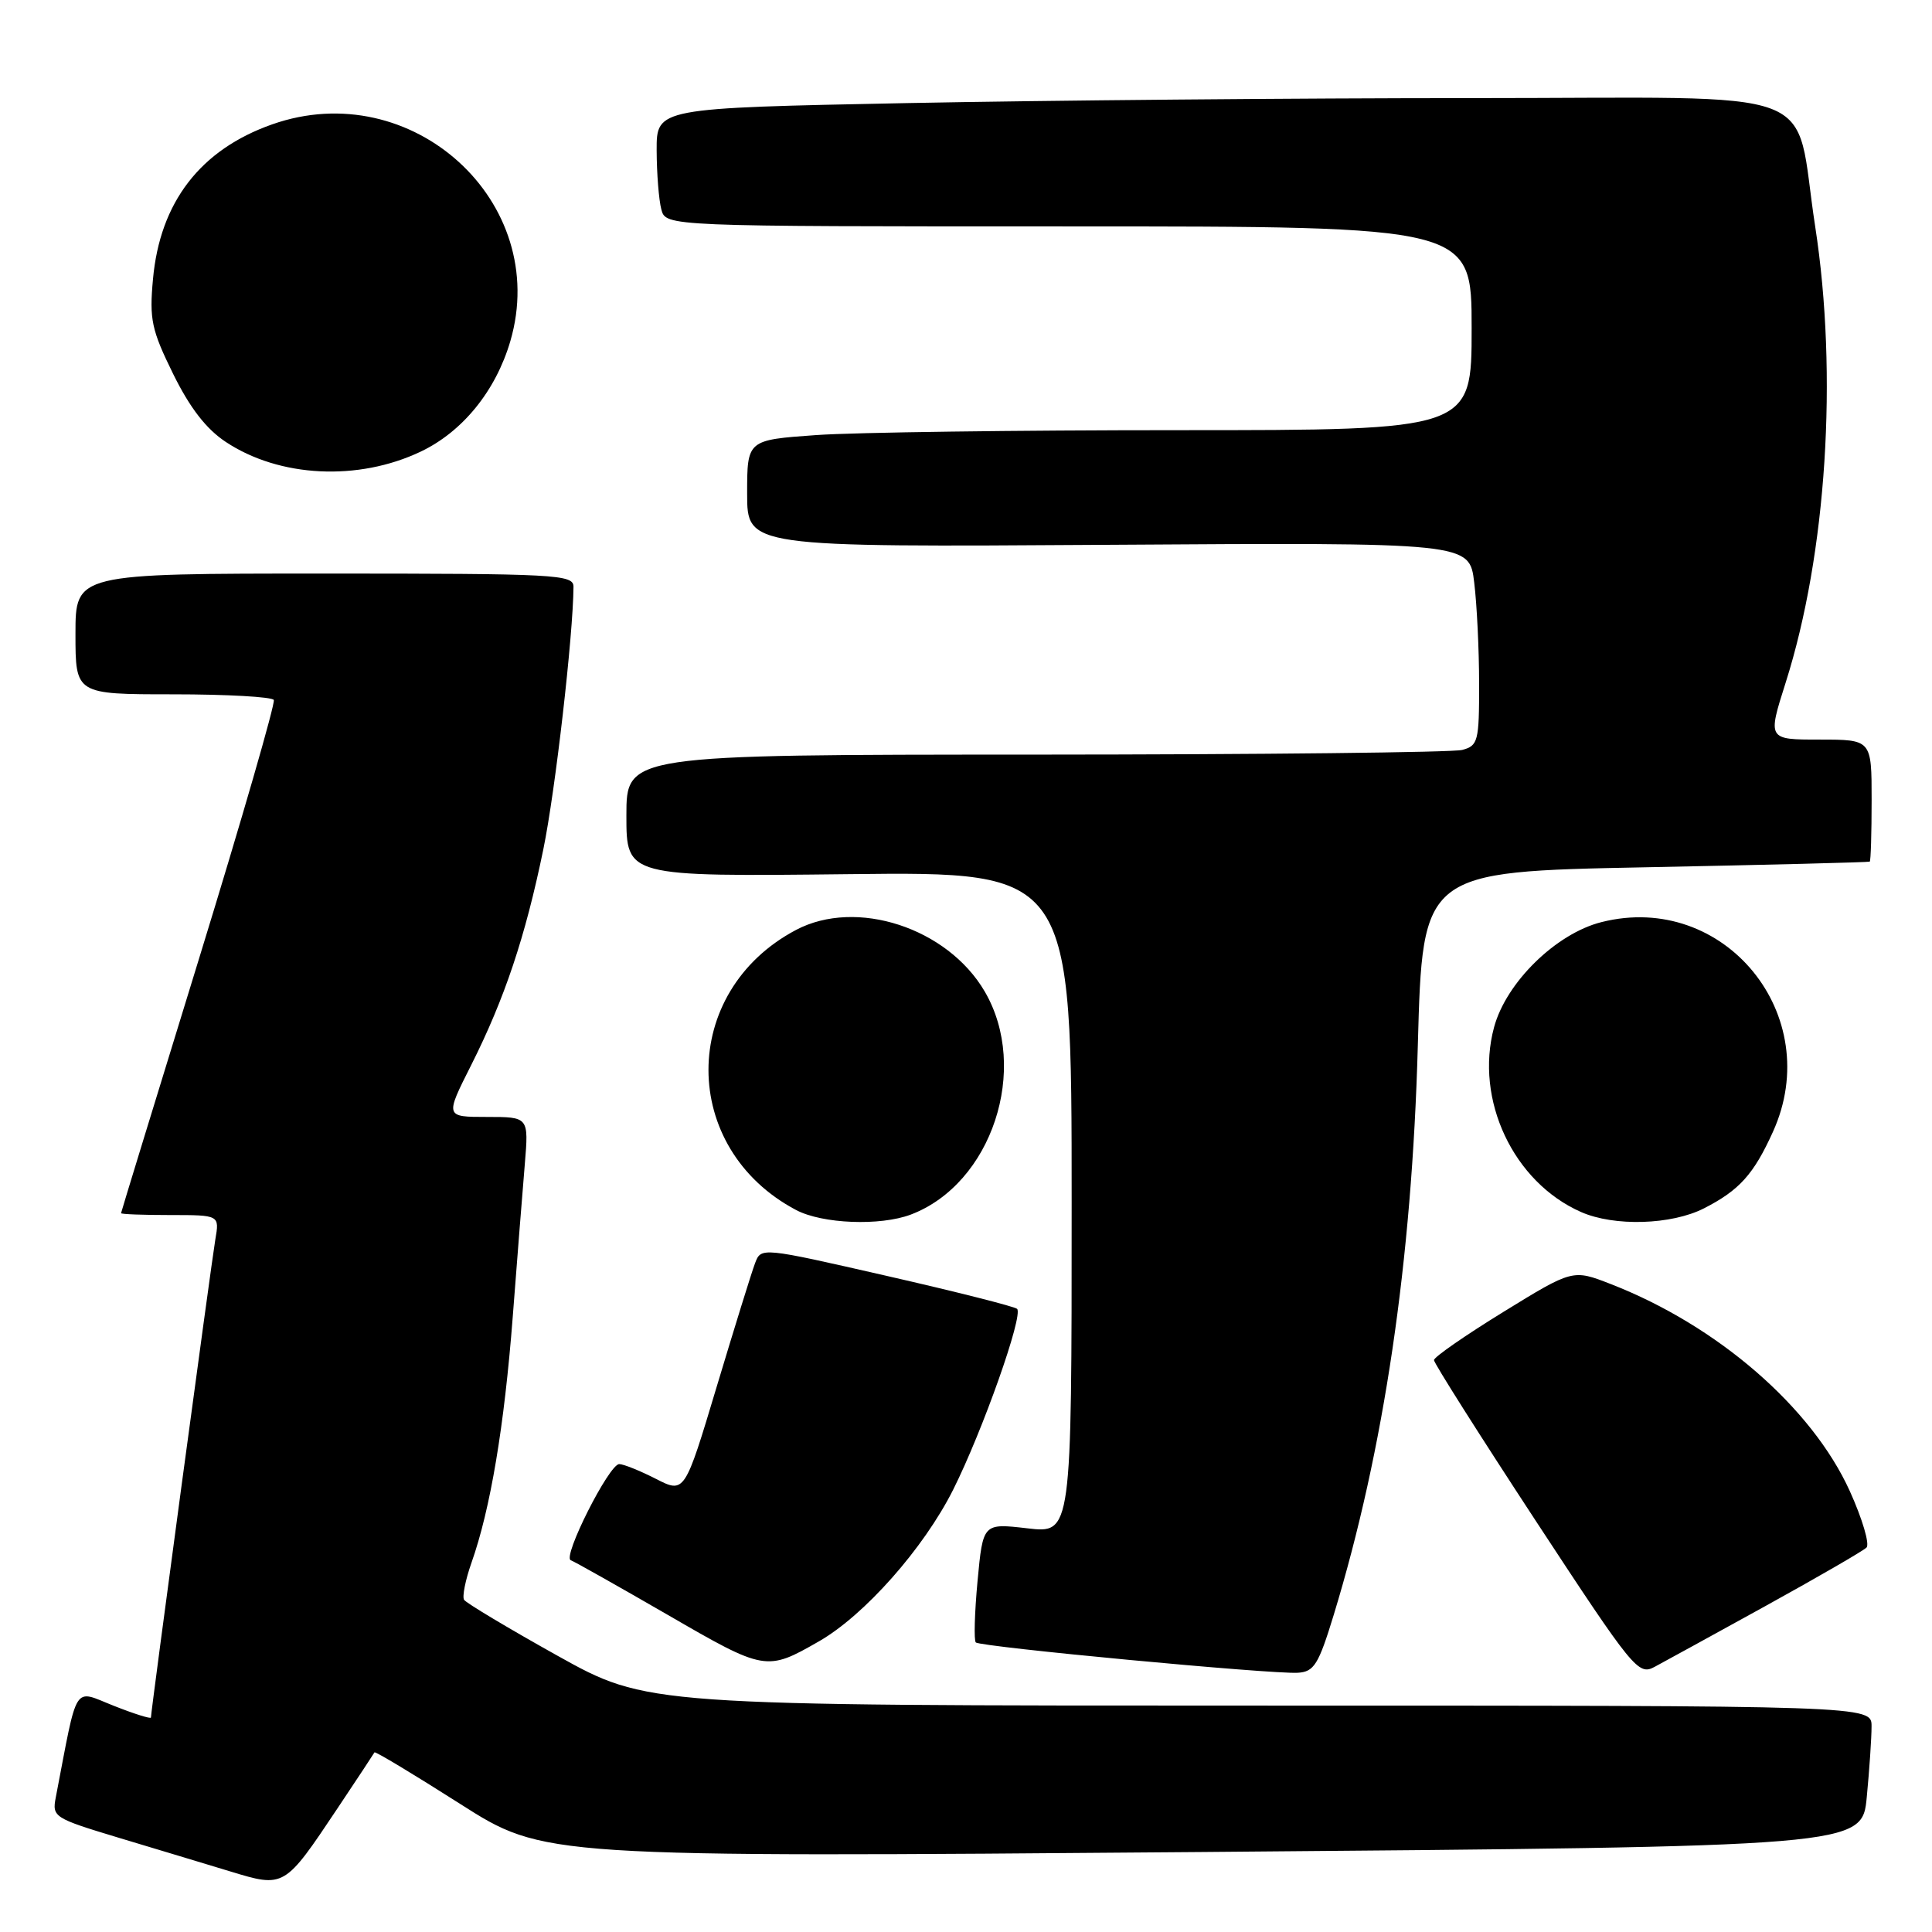 <?xml version="1.0" encoding="UTF-8" standalone="no"?>
<!DOCTYPE svg PUBLIC "-//W3C//DTD SVG 1.1//EN" "http://www.w3.org/Graphics/SVG/1.1/DTD/svg11.dtd" >
<svg xmlns="http://www.w3.org/2000/svg" xmlns:xlink="http://www.w3.org/1999/xlink" version="1.1" viewBox="0 0 256 256">
 <g >
 <path fill="currentColor"
d=" M 44.73 239.60 C 47.34 235.69 49.54 232.36 49.62 232.20 C 49.71 232.03 54.79 235.09 60.93 239.00 C 72.08 246.11 72.08 246.11 159.41 245.40 C 246.74 244.68 246.74 244.68 247.36 238.09 C 247.71 234.47 247.99 230.26 247.99 228.75 C 248.00 226.00 248.00 226.00 166.87 226.00 C 85.74 226.00 85.74 226.00 73.85 219.38 C 67.31 215.73 61.75 212.40 61.49 211.98 C 61.23 211.56 61.67 209.35 62.47 207.08 C 64.99 199.95 66.82 189.00 67.94 174.50 C 68.53 166.80 69.25 157.69 69.54 154.25 C 70.06 148.00 70.06 148.00 64.52 148.00 C 58.97 148.00 58.97 148.00 62.43 141.14 C 66.86 132.34 69.61 124.13 71.99 112.56 C 73.58 104.84 75.95 84.18 75.99 77.75 C 76.00 76.12 73.77 76.00 43.00 76.00 C 10.00 76.00 10.00 76.00 10.00 84.00 C 10.00 92.00 10.00 92.00 22.94 92.00 C 30.06 92.00 36.06 92.34 36.28 92.75 C 36.50 93.16 32.05 108.57 26.38 127.00 C 20.71 145.43 16.05 160.61 16.04 160.75 C 16.02 160.89 18.95 161.00 22.55 161.00 C 29.09 161.00 29.09 161.00 28.53 164.25 C 28.01 167.31 20.00 226.74 20.00 227.58 C 20.00 227.79 17.78 227.10 15.06 226.02 C 9.62 223.88 10.36 222.72 7.39 238.17 C 6.89 240.76 7.15 240.92 15.69 243.50 C 20.53 244.95 27.20 246.97 30.50 247.97 C 37.69 250.16 37.68 250.16 44.73 239.60 Z  M 176.72 214.00 C 183.39 192.13 187.09 167.12 187.87 138.50 C 188.50 115.50 188.50 115.50 218.00 114.92 C 234.22 114.60 247.61 114.26 247.75 114.17 C 247.89 114.08 248.00 110.40 248.00 106.00 C 248.00 98.00 248.00 98.00 241.11 98.00 C 234.21 98.00 234.21 98.00 236.61 90.45 C 242.03 73.39 243.56 49.68 240.52 30.00 C 237.59 11.03 242.85 13.00 195.12 13.00 C 172.13 13.00 138.40 13.30 120.16 13.66 C 87.00 14.32 87.00 14.32 87.01 19.91 C 87.02 22.99 87.30 26.51 87.63 27.75 C 88.23 30.00 88.23 30.00 141.62 30.00 C 195.00 30.00 195.00 30.00 195.00 43.50 C 195.00 57.00 195.00 57.00 156.15 57.00 C 134.79 57.00 113.19 57.29 108.15 57.65 C 99.00 58.30 99.00 58.30 99.00 65.40 C 99.00 72.50 99.00 72.50 146.85 72.19 C 194.71 71.88 194.71 71.88 195.34 77.19 C 195.70 80.11 195.99 86.16 195.99 90.63 C 196.00 98.23 195.85 98.81 193.75 99.37 C 192.51 99.70 167.09 99.98 137.25 99.99 C 83.00 100.00 83.00 100.00 83.00 108.08 C 83.00 116.16 83.00 116.16 112.50 115.83 C 142.00 115.50 142.00 115.50 142.00 159.35 C 142.00 203.20 142.00 203.20 136.13 202.51 C 130.25 201.83 130.25 201.83 129.53 209.49 C 129.14 213.70 129.03 217.37 129.30 217.63 C 129.89 218.22 168.51 221.86 171.96 221.65 C 174.12 221.52 174.71 220.58 176.72 214.00 Z  M 234.00 212.77 C 240.88 208.97 246.87 205.51 247.32 205.06 C 247.77 204.62 246.77 201.25 245.11 197.58 C 240.07 186.47 227.58 175.65 213.45 170.15 C 208.40 168.18 208.40 168.18 199.20 173.84 C 194.15 176.95 190.01 179.82 190.01 180.22 C 190.00 180.61 196.07 190.19 203.49 201.51 C 216.44 221.25 217.08 222.03 219.24 220.87 C 220.48 220.21 227.12 216.56 234.00 212.77 Z  M 108.51 217.49 C 114.54 214.04 122.39 205.17 126.29 197.41 C 130.20 189.61 135.62 174.29 134.77 173.43 C 134.46 173.13 126.70 171.16 117.53 169.07 C 100.85 165.26 100.85 165.26 100.05 167.38 C 99.60 168.55 97.33 175.89 94.98 183.70 C 90.72 197.90 90.72 197.90 86.90 195.95 C 84.80 194.88 82.62 194.00 82.05 194.00 C 80.71 194.00 74.49 206.32 75.63 206.74 C 76.11 206.91 81.90 210.18 88.50 213.99 C 101.36 221.44 101.57 221.47 108.51 217.49 Z  M 120.68 160.94 C 131.42 156.88 136.47 141.60 130.47 131.36 C 125.53 122.93 113.47 119.00 105.48 123.22 C 90.00 131.40 90.01 152.17 105.50 160.34 C 108.98 162.17 116.62 162.47 120.68 160.94 Z  M 225.79 160.11 C 230.47 157.72 232.37 155.61 234.92 149.98 C 241.93 134.54 228.49 118.08 212.22 122.18 C 206.19 123.69 199.57 130.17 197.97 136.12 C 195.38 145.71 200.53 156.65 209.50 160.60 C 213.90 162.54 221.48 162.31 225.79 160.11 Z  M 55.75 59.84 C 61.30 57.20 65.69 51.79 67.62 45.21 C 73.02 26.75 54.57 9.95 36.06 16.48 C 26.55 19.83 21.19 26.79 20.27 37.00 C 19.78 42.33 20.08 43.72 22.94 49.54 C 25.16 54.05 27.33 56.85 29.92 58.56 C 37.03 63.27 47.45 63.79 55.75 59.84 Z "/>
</g>
</svg>